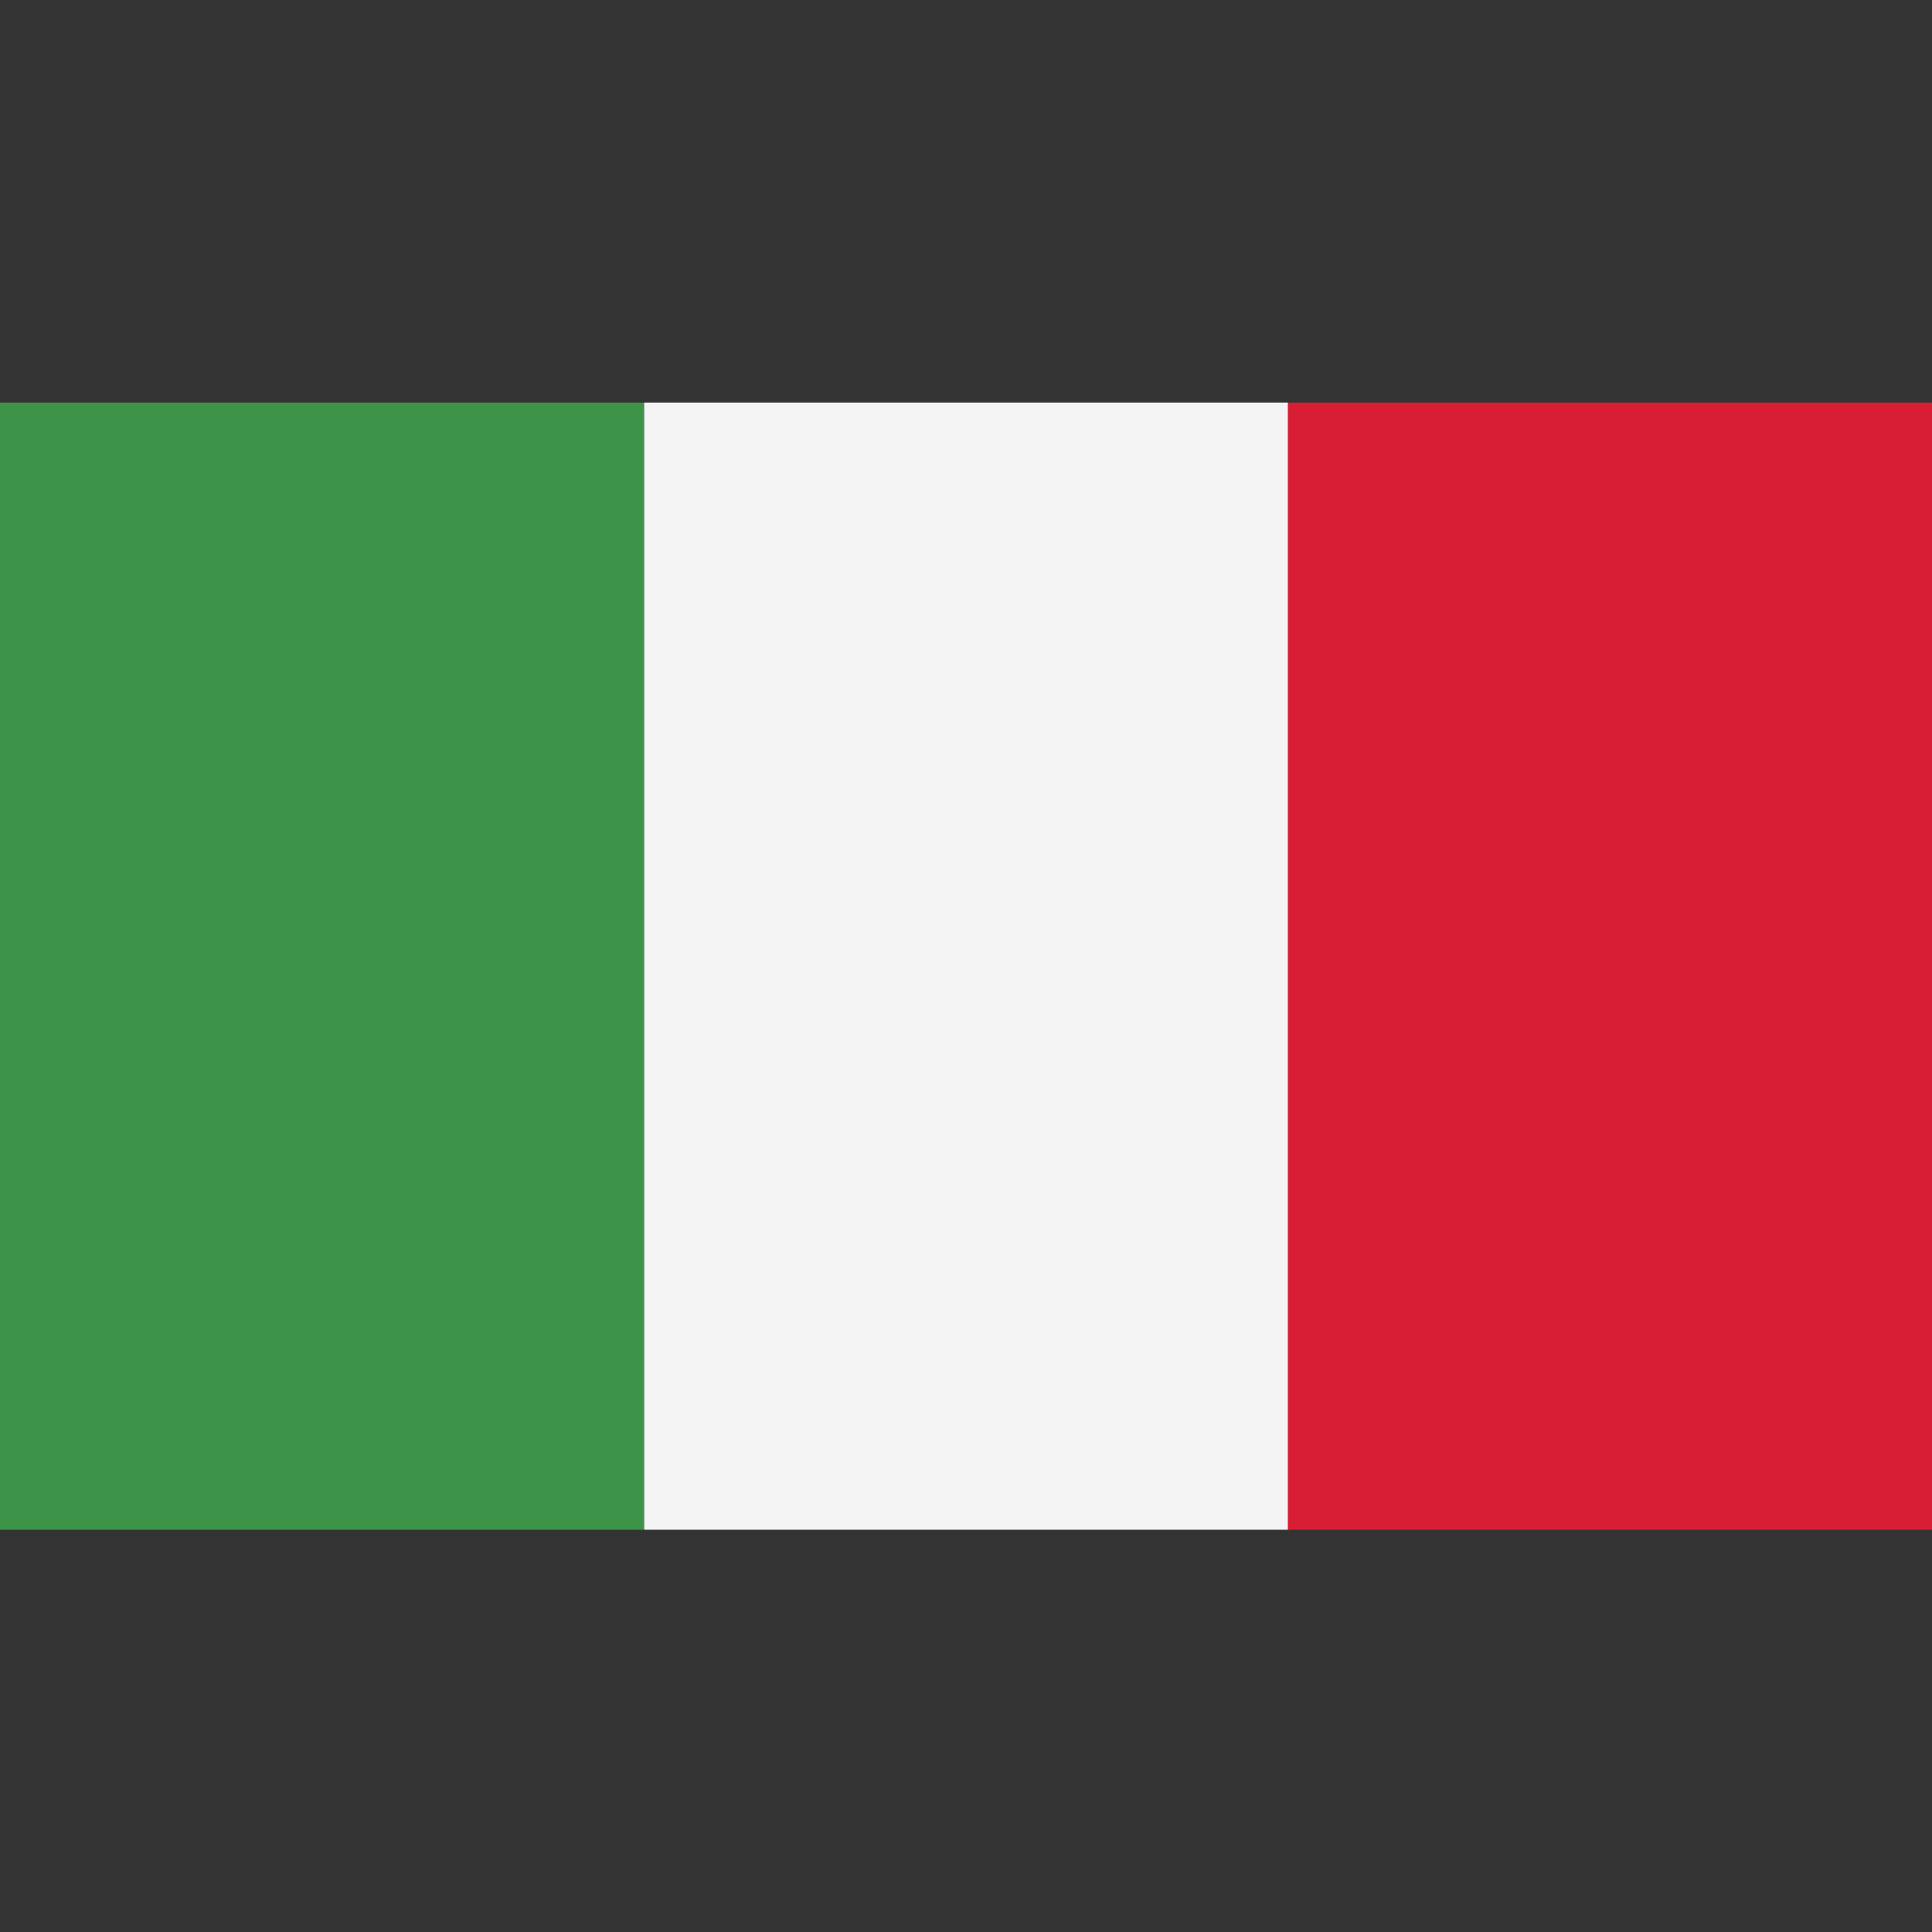 <svg width="24" height="24" viewBox="0 0 24 24" fill="none" xmlns="http://www.w3.org/2000/svg">
<rect x="0" y="0" width="24" height="24" fill="#333333" stroke="none"/>
<path d="M8.002 5.001H0V19.003H8.002V5.001Z" fill="#3D9448"/>
<path d="M16.003 5.001H8.002V19.003H16.003V5.001Z" fill="#F4F4F4"/>
<path d="M24 5.001H15.998V19.003H24V5.001Z" fill="#D81E34"/>
</svg>
